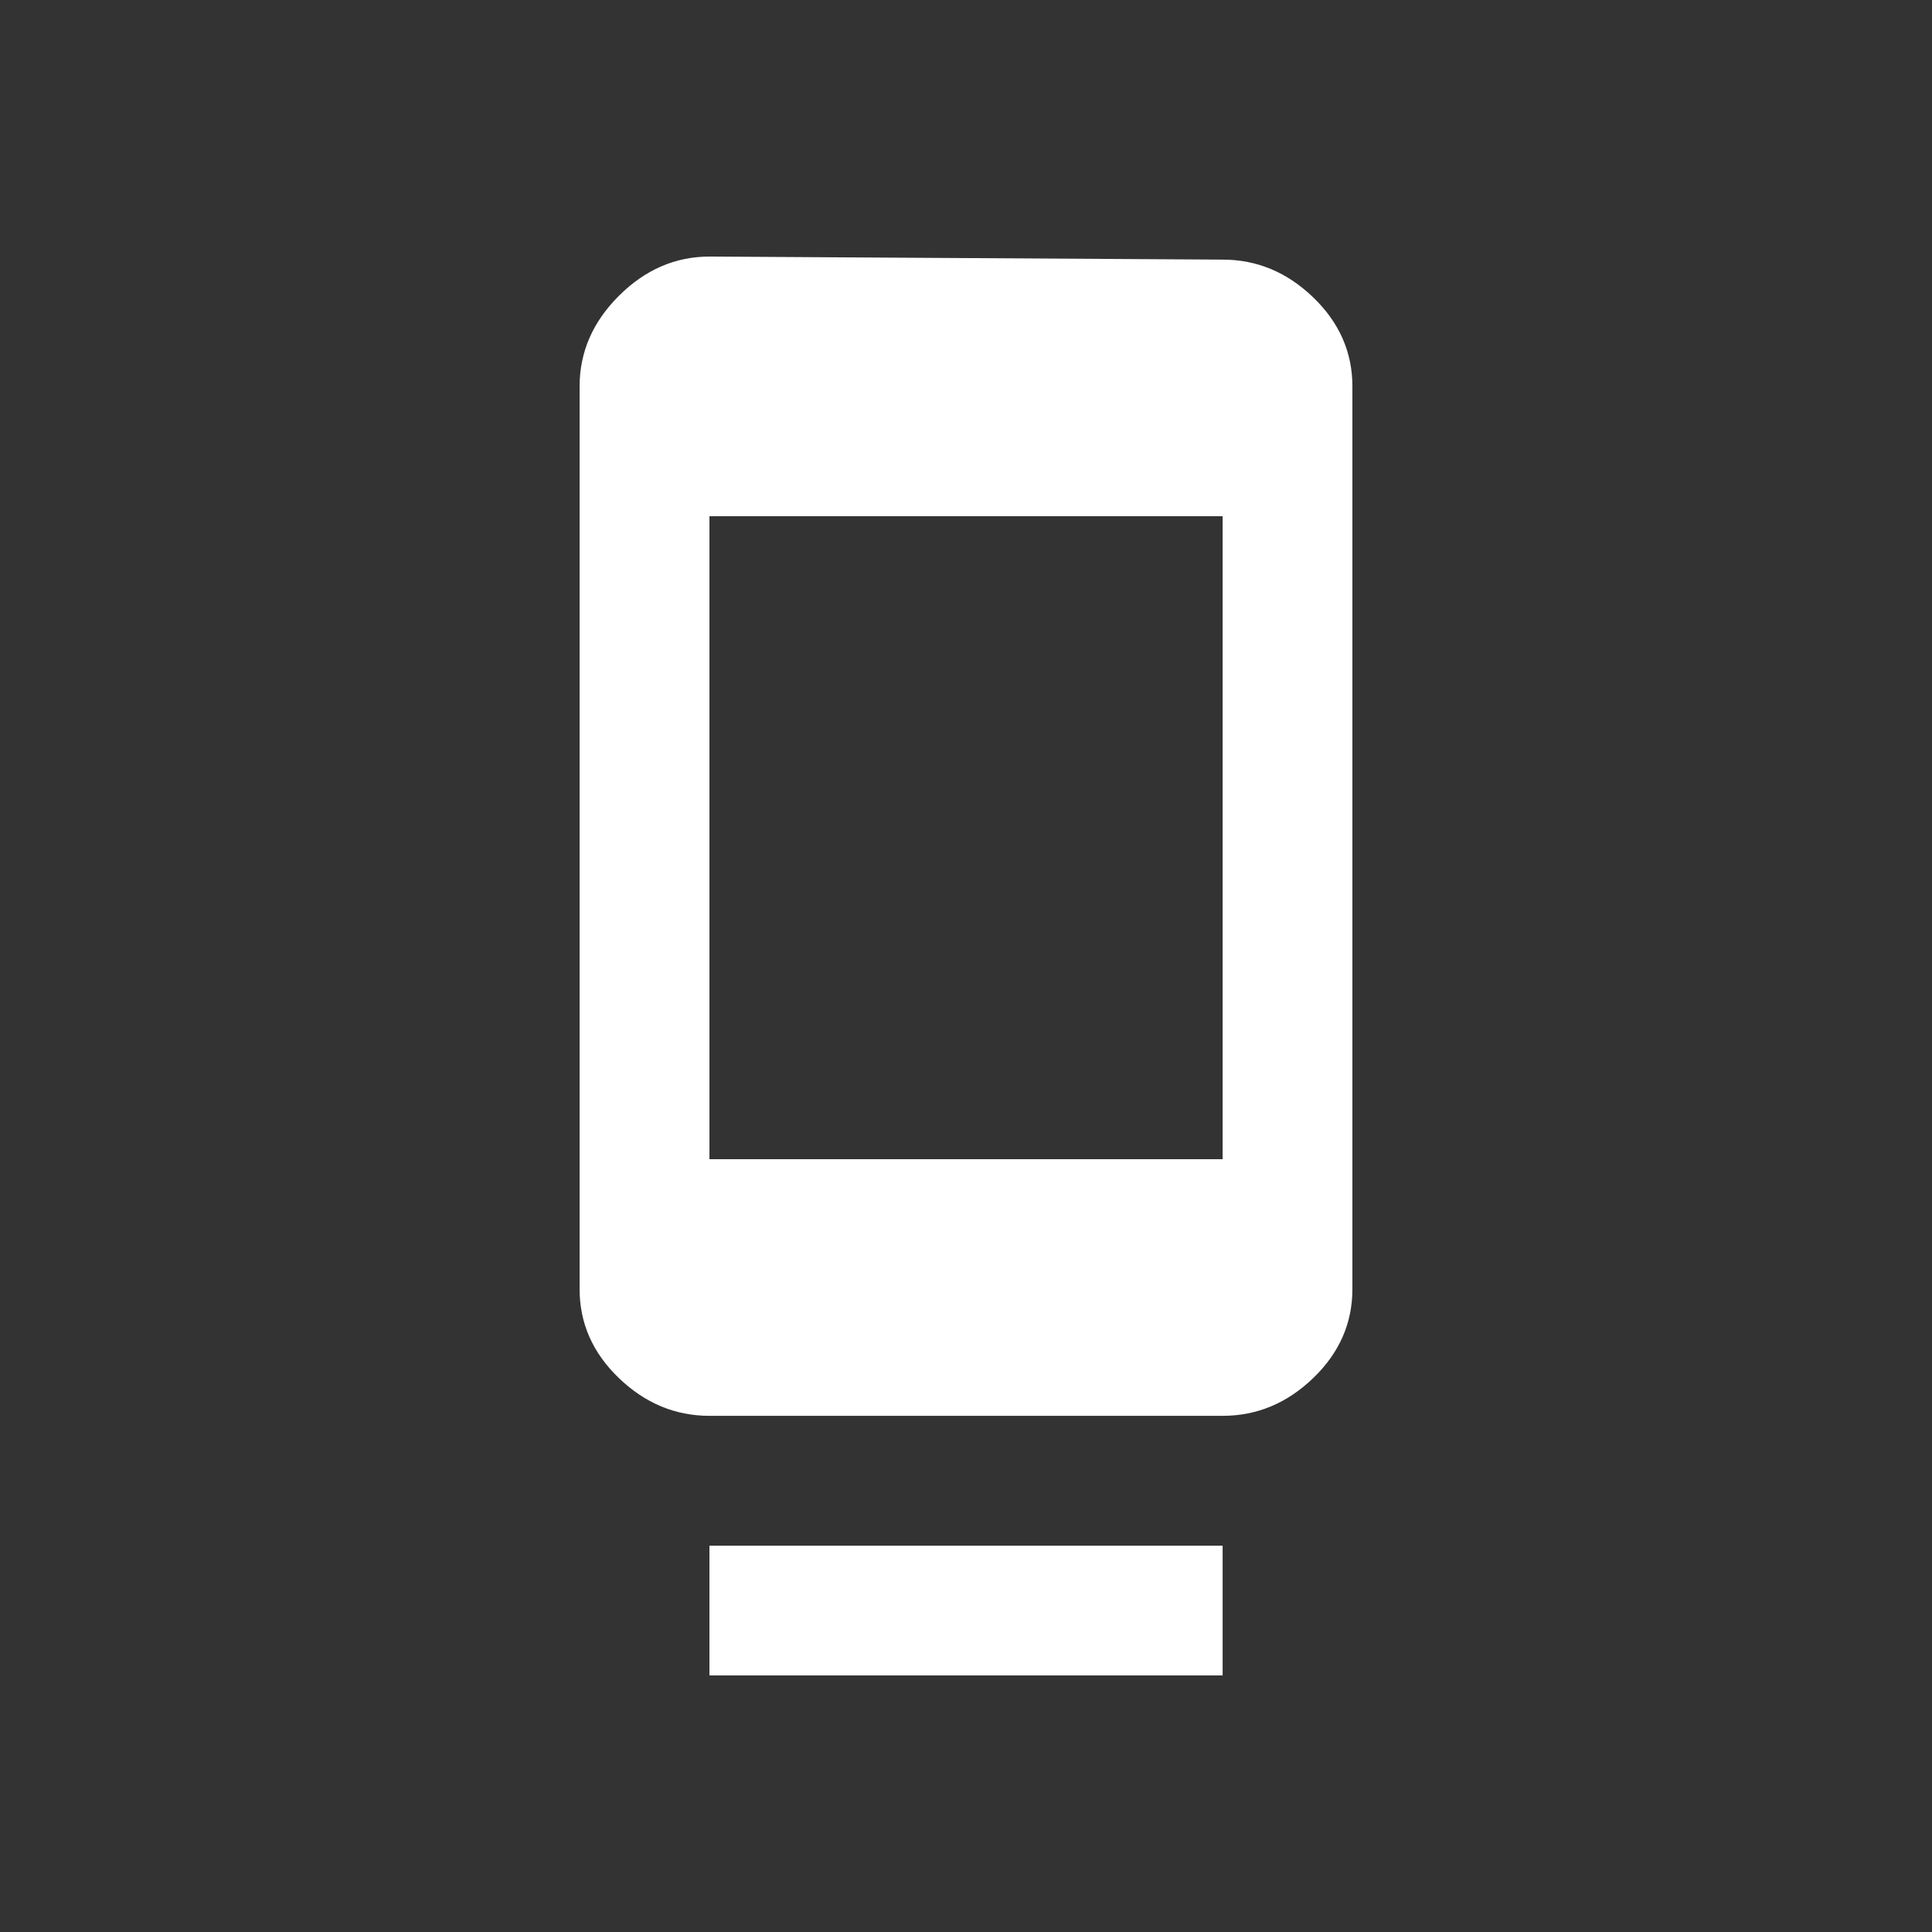 <!-- Generated by IcoMoon.io -->
<svg version="1.1" xmlns="http://www.w3.org/2000/svg" width="24" height="24" viewBox="0 0 24 24">
<rect x="0" y="0" width="24" height="24" fill="#333333" stroke="none"/>
<title>dock</title>
<path fill="#fff" d="M15.188 14.4v-7.987h-6.375v7.987h6.375zM15.188 3.225q0.638 0 1.125 0.469t0.487 1.106v11.213q0 0.637-0.487 1.106t-1.125 0.469h-6.375q-0.637 0-1.125-0.469t-0.488-1.106v-11.213q0-0.638 0.488-1.125t1.125-0.488zM8.813 20.813v-1.612h6.375v1.612h-6.375z"></path>
</svg>
